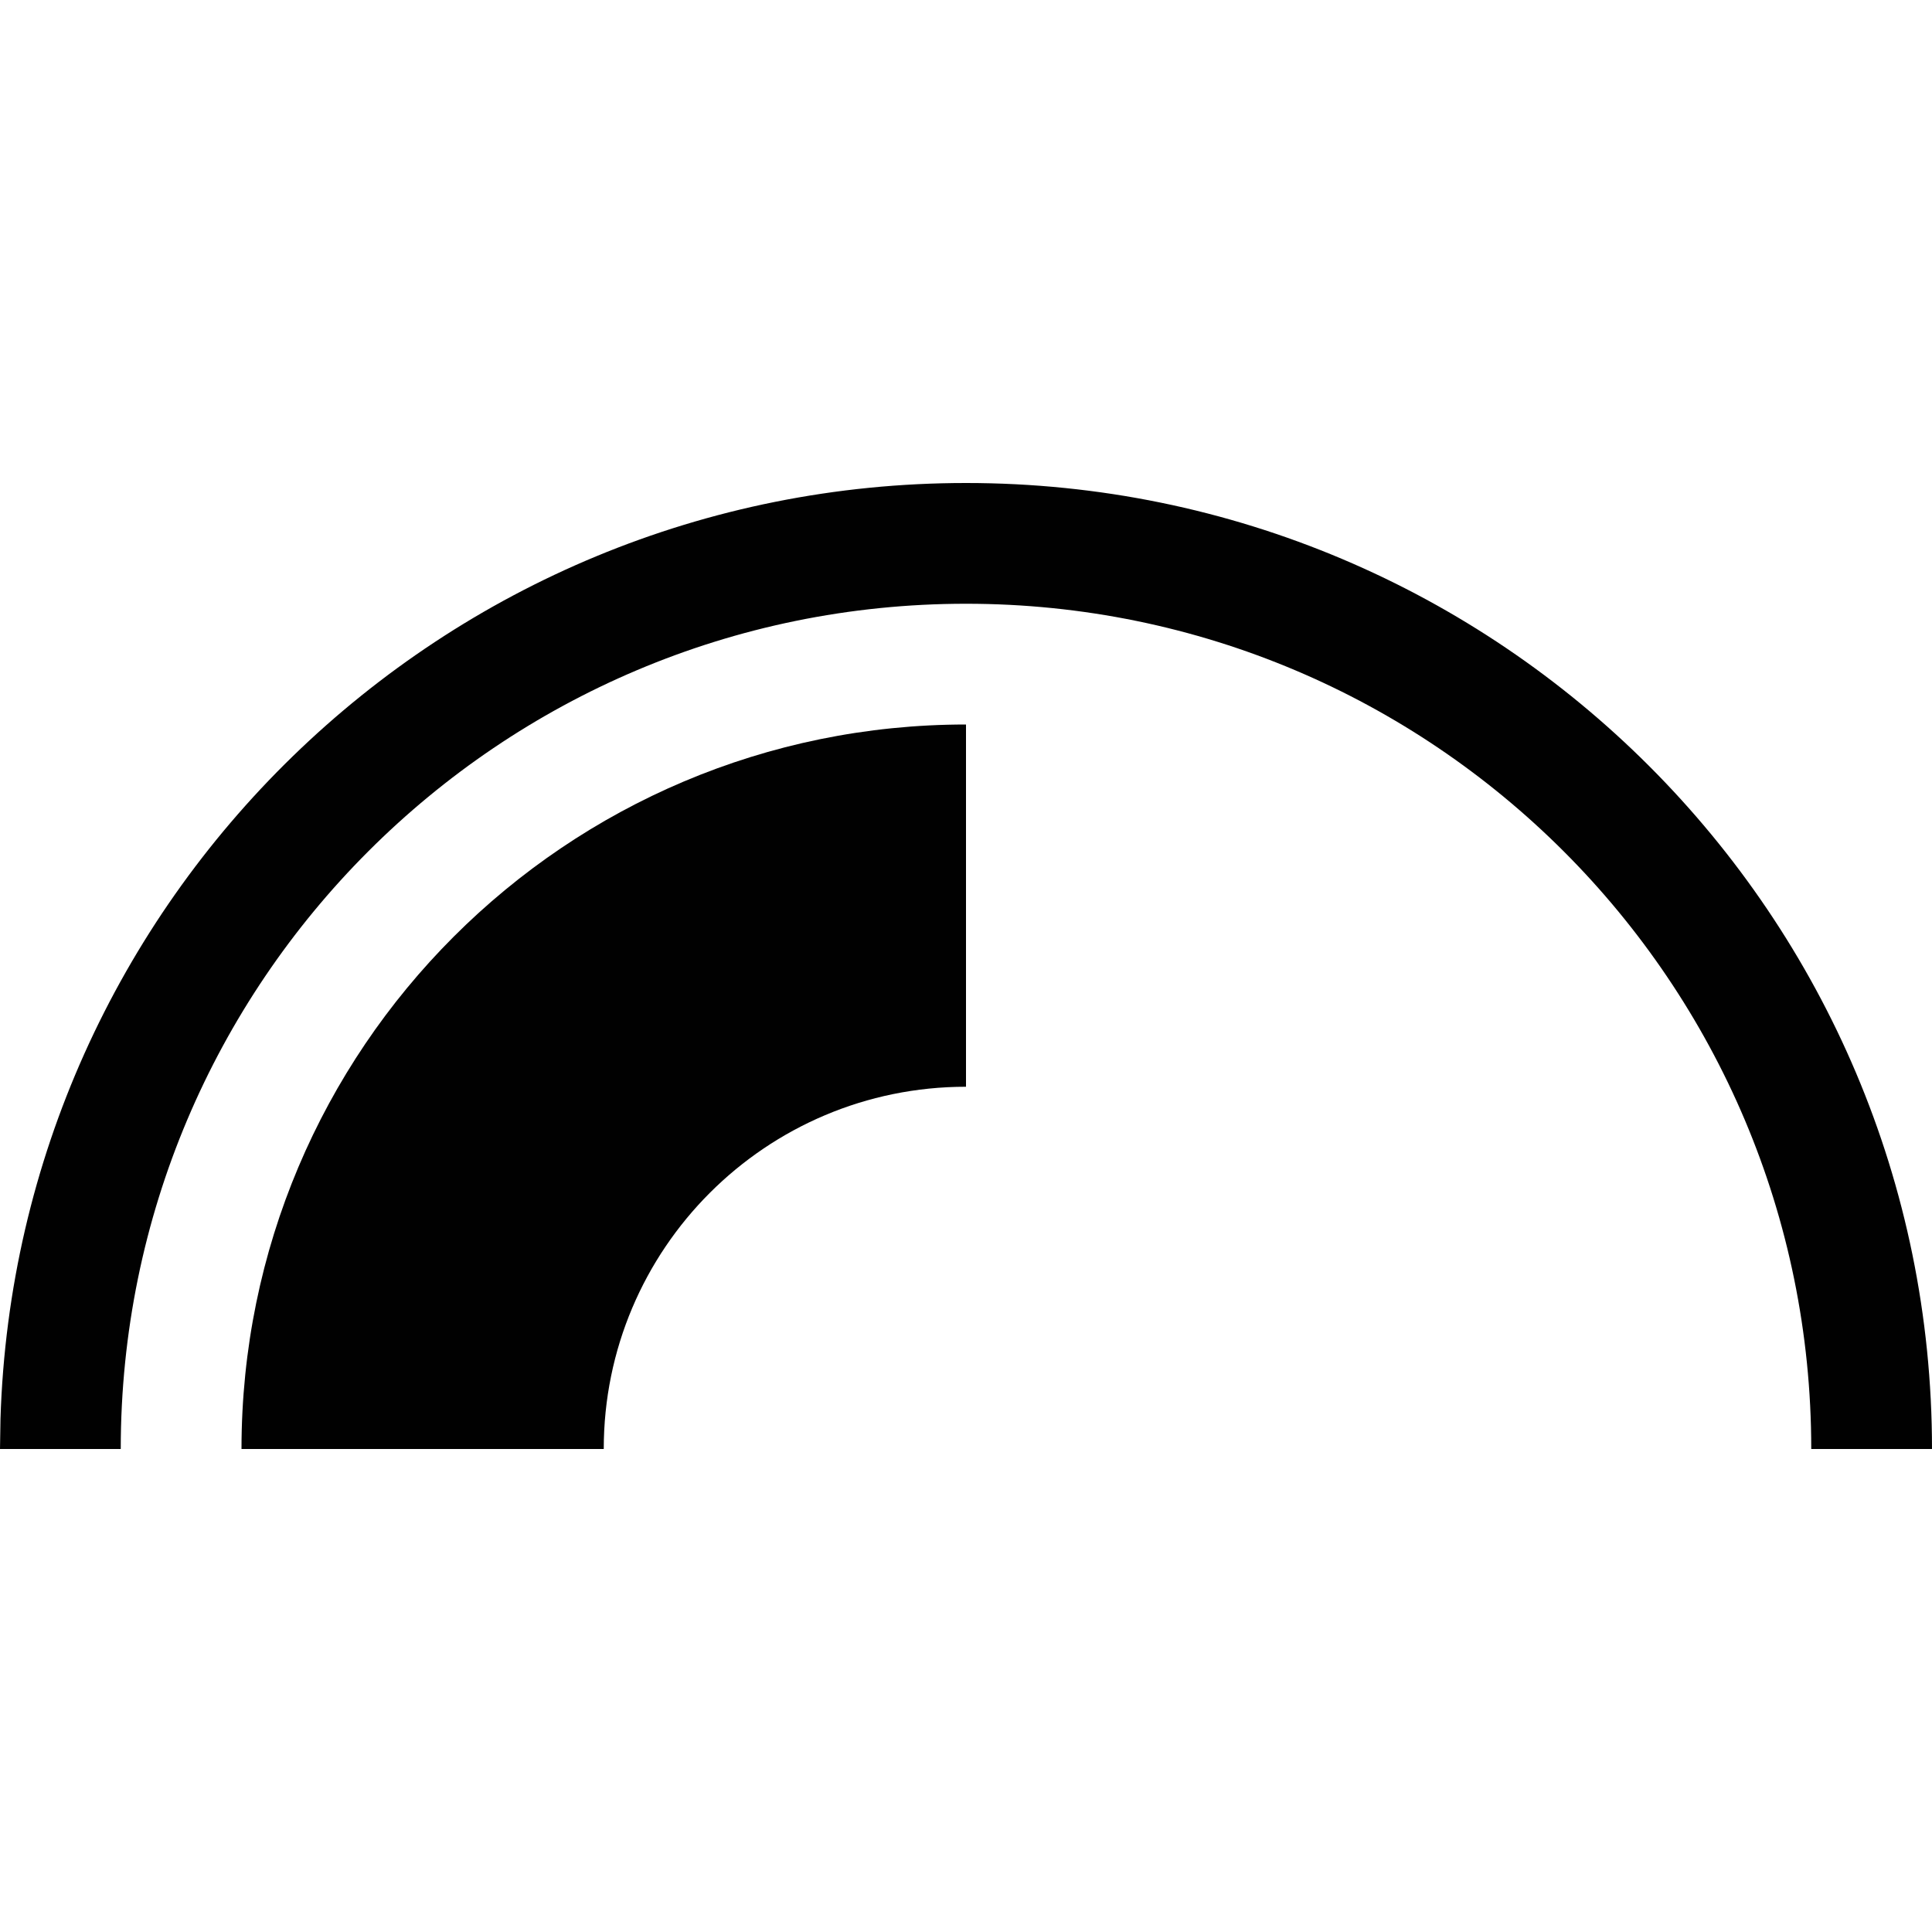 <svg height="16" viewBox="0 0 16 16" width="16" xmlns="http://www.w3.org/2000/svg"><g fill="#010101" fill-rule="nonzero"><path d="m8 4c4.418 0 8 3.582 8 8h-1c0-3.866-3.134-7-7-7-3.866 0-7 3.134-7 7h-1l.004-.249c.132-4.303 3.661-7.751 7.996-7.751z"/><path d="m8 6v3c-1.657 0-3 1.343-3 3h-3c0-3.314 2.686-6 6-6z"/></g></svg>
